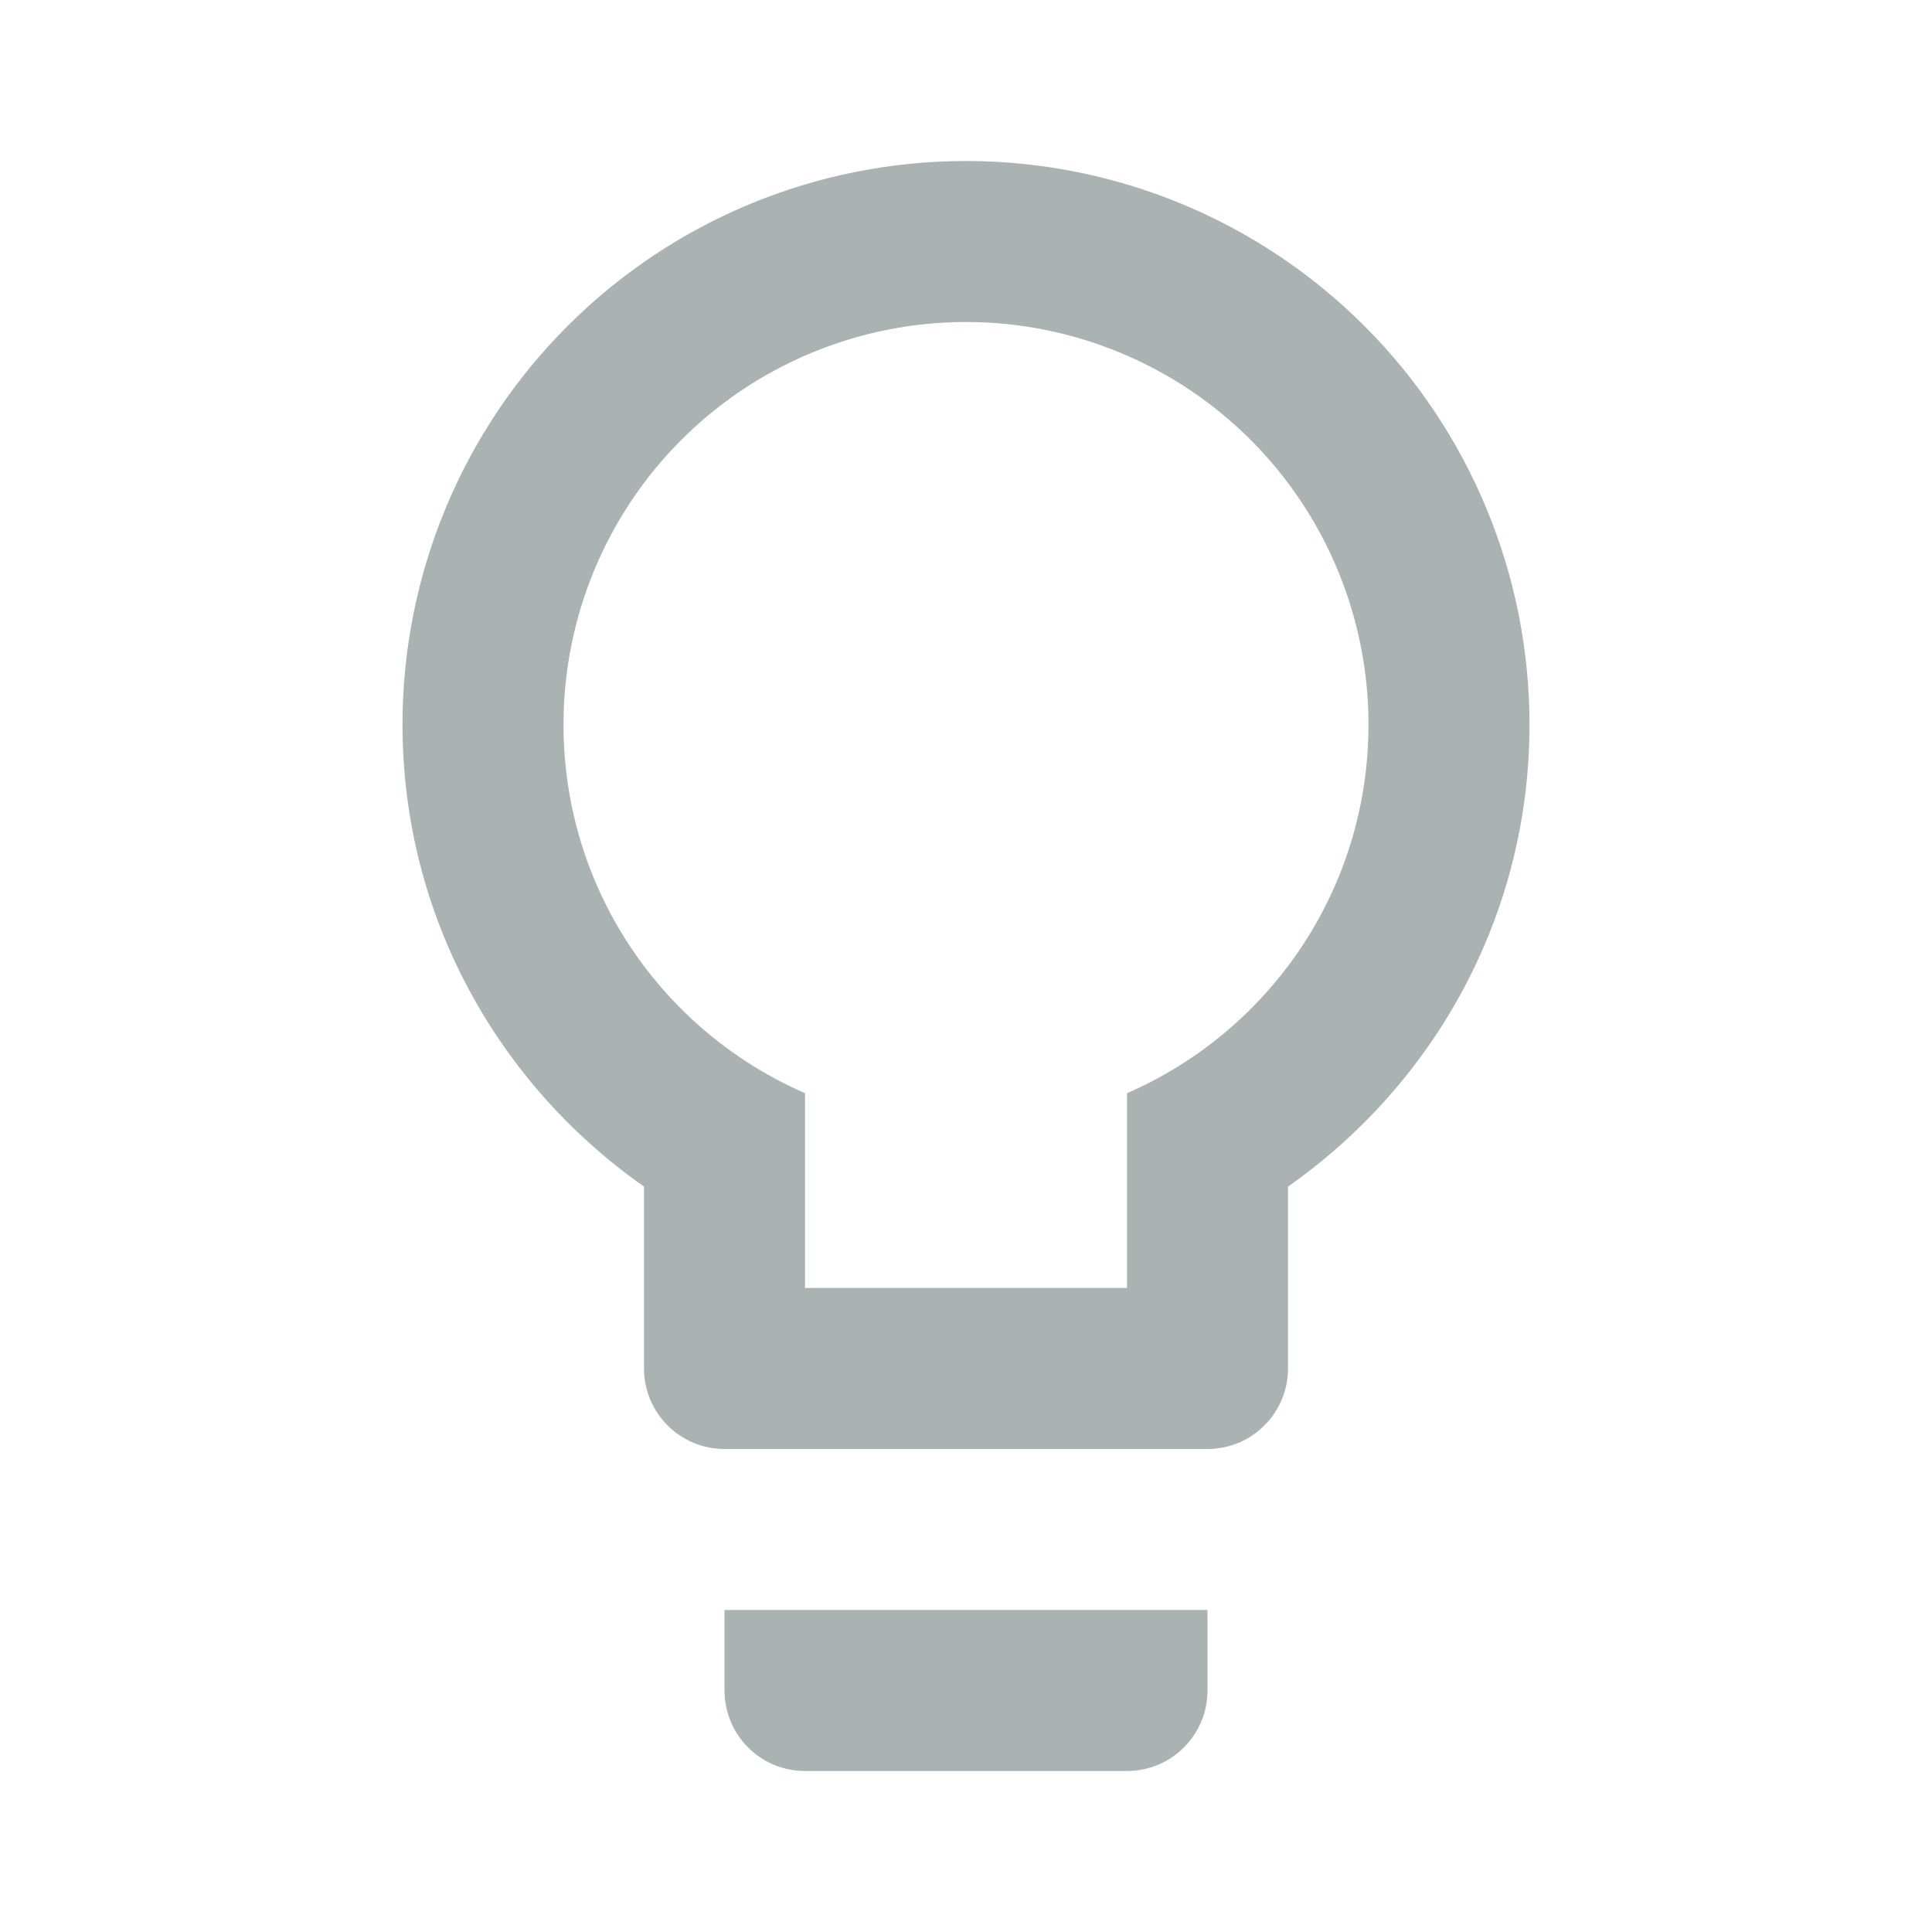 <svg width="24" height="24" viewBox="0 0 24 24" fill="none" xmlns="http://www.w3.org/2000/svg">
<path d="M12 2C13.857 2 15.637 2.737 16.95 4.05C18.262 5.363 19 7.143 19 9C19 11.38 17.81 13.47 16 14.74V17C16 17.265 15.895 17.52 15.707 17.707C15.52 17.895 15.265 18 15 18H9C8.735 18 8.48 17.895 8.293 17.707C8.105 17.52 8 17.265 8 17V14.74C6.19 13.47 5 11.38 5 9C5 7.143 5.737 5.363 7.05 4.05C8.363 2.737 10.143 2 12 2ZM9 21V20H15V21C15 21.265 14.895 21.52 14.707 21.707C14.52 21.895 14.265 22 14 22H10C9.735 22 9.48 21.895 9.293 21.707C9.105 21.52 9 21.265 9 21ZM12 4C10.674 4 9.402 4.527 8.464 5.464C7.527 6.402 7 7.674 7 9C7 11.05 8.23 12.81 10 13.58V16H14V13.58C15.77 12.81 17 11.05 17 9C17 7.674 16.473 6.402 15.536 5.464C14.598 4.527 13.326 4 12 4Z" fill="#AAB2B2"/>
</svg>
